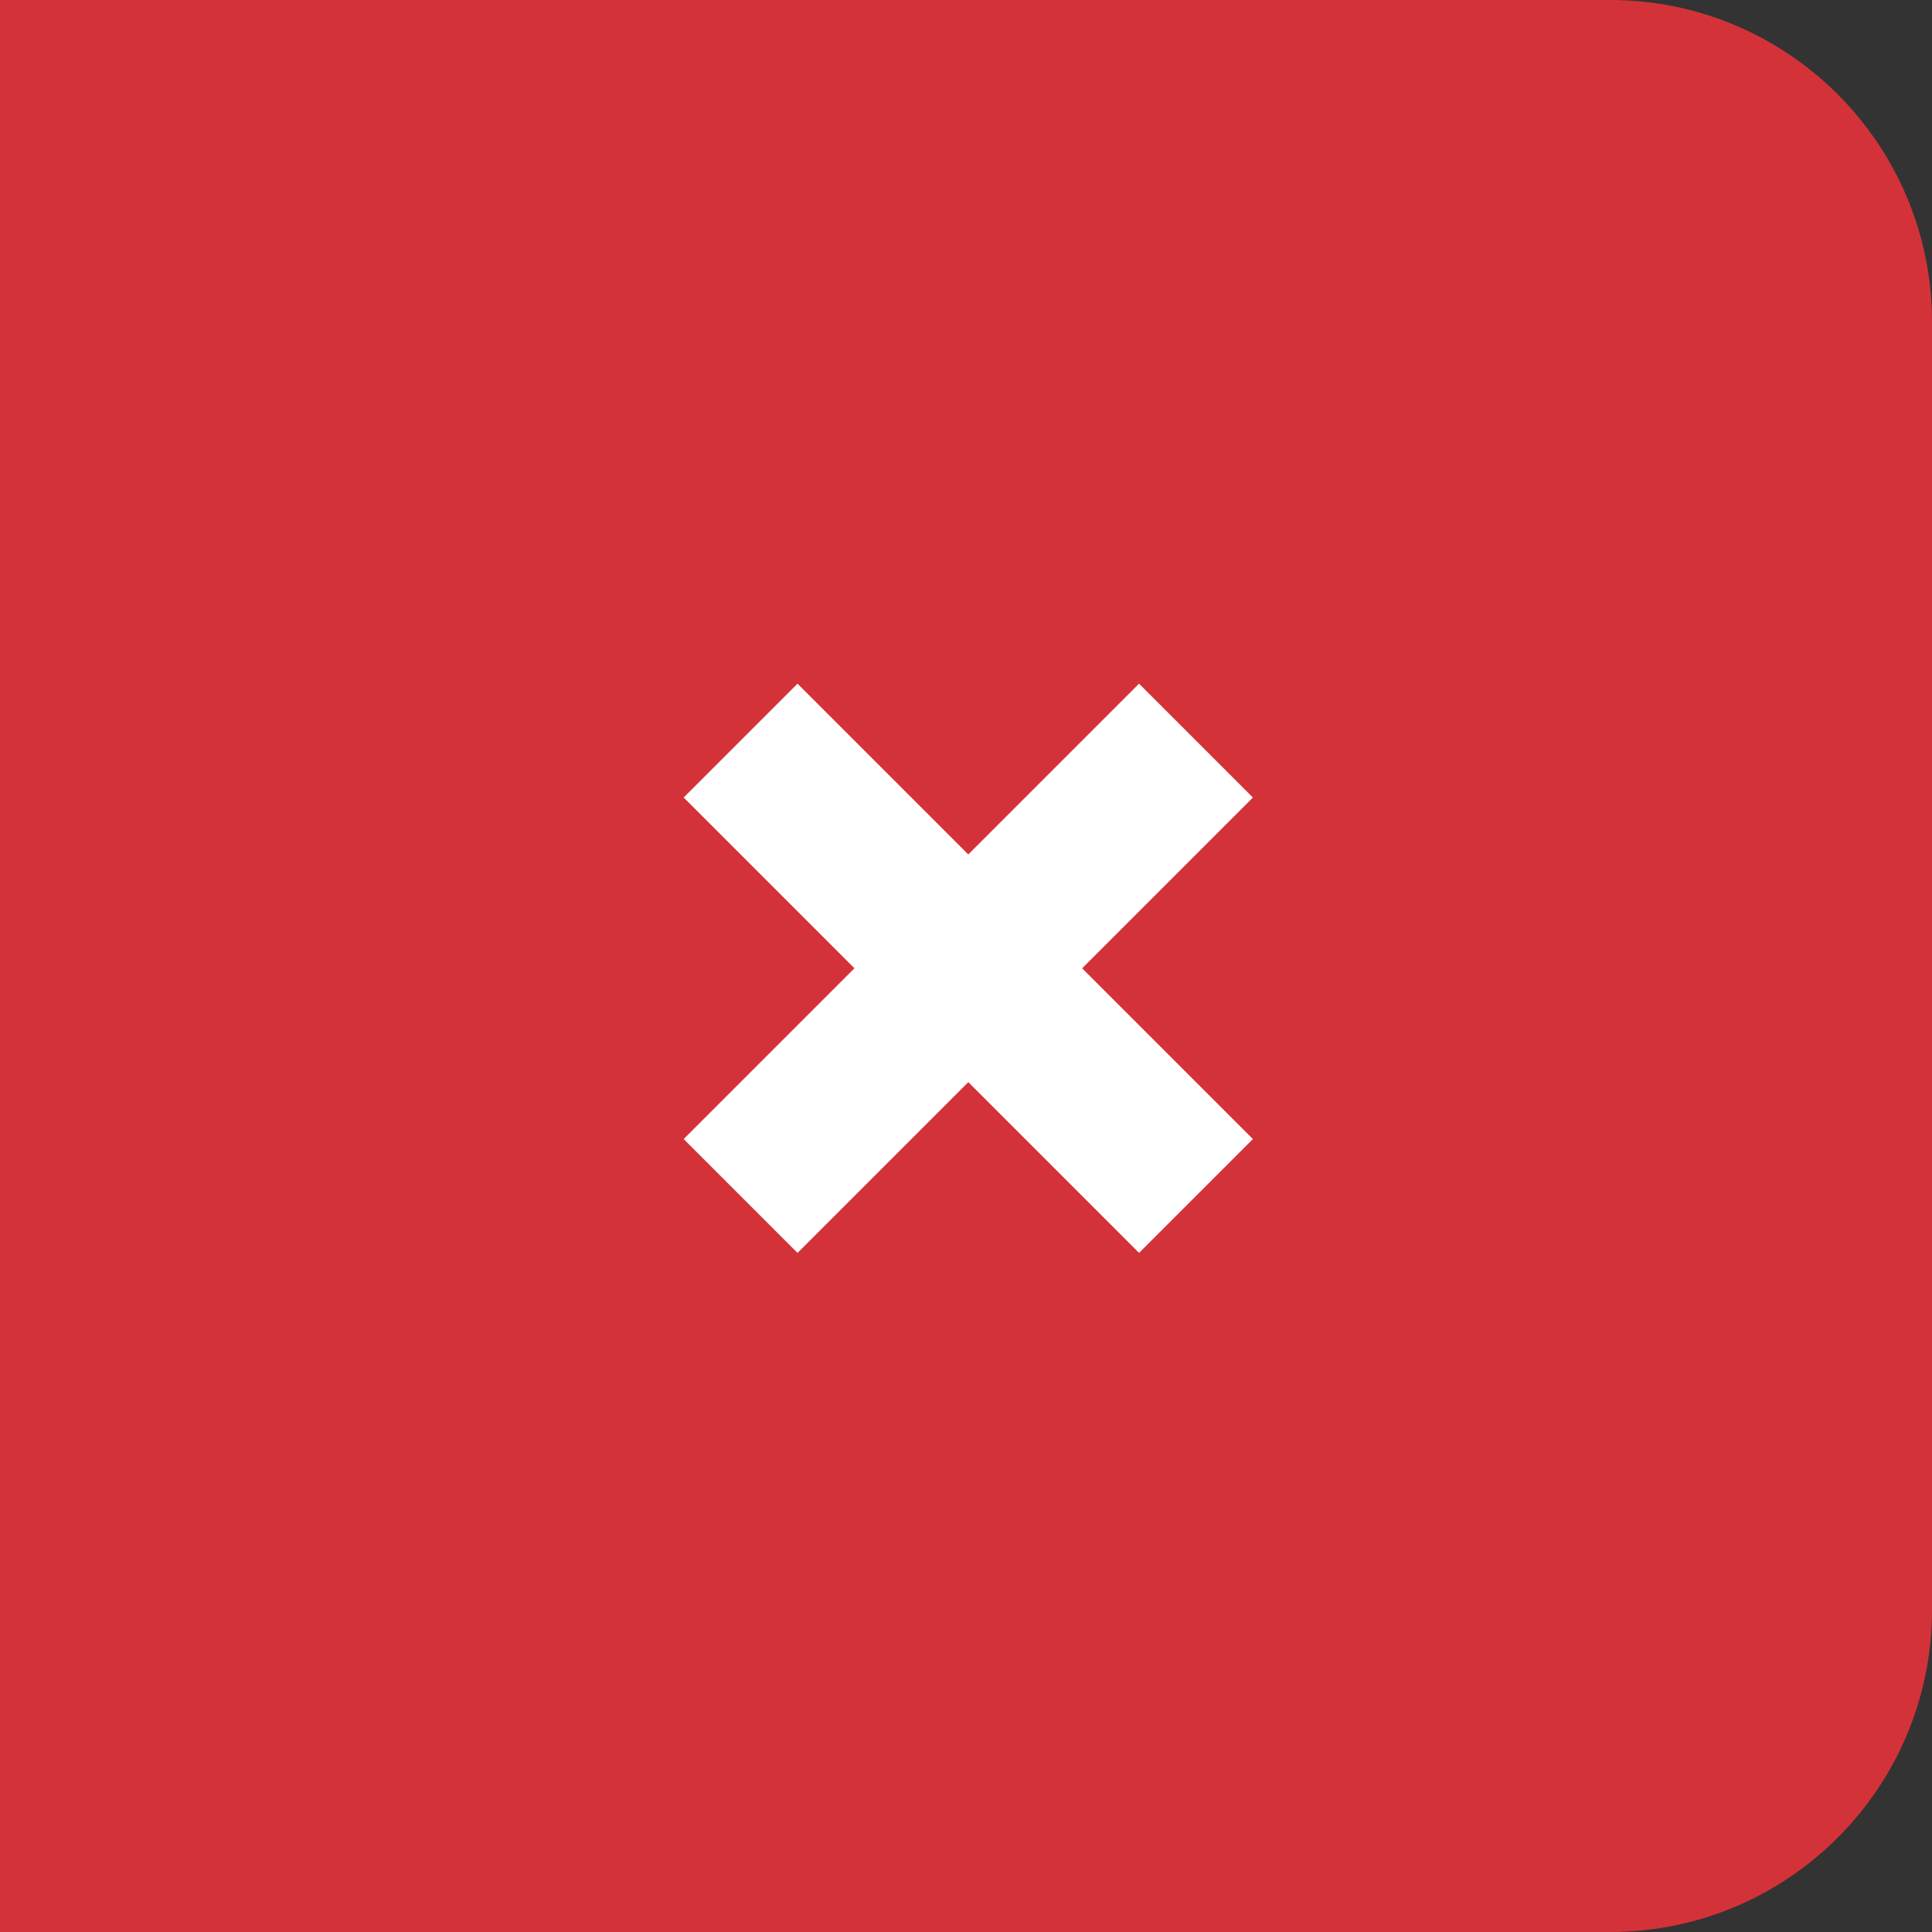 <svg width="60" height="60" viewBox="0 0 60 60" fill="none" xmlns="http://www.w3.org/2000/svg">
<rect x="0" y="0" width="60" height="60" fill="#333333" stroke="none"/>
<path fill-rule="evenodd" clip-rule="evenodd" d="M0 0H50C55.523 0 60 4.477 60 10V50C60 55.523 55.523 60 50 60H0V0Z" fill="#D43239"/>
<path fill-rule="evenodd" clip-rule="evenodd" d="M0 0L14.142 14.142Z" transform="translate(23 23)" stroke="white" stroke-width="5" stroke-linecap="square"/>
<path fill-rule="evenodd" clip-rule="evenodd" d="M0 14.142L14.142 0Z" transform="translate(23 23)" stroke="white" stroke-width="5" stroke-linecap="square"/>
</svg>
